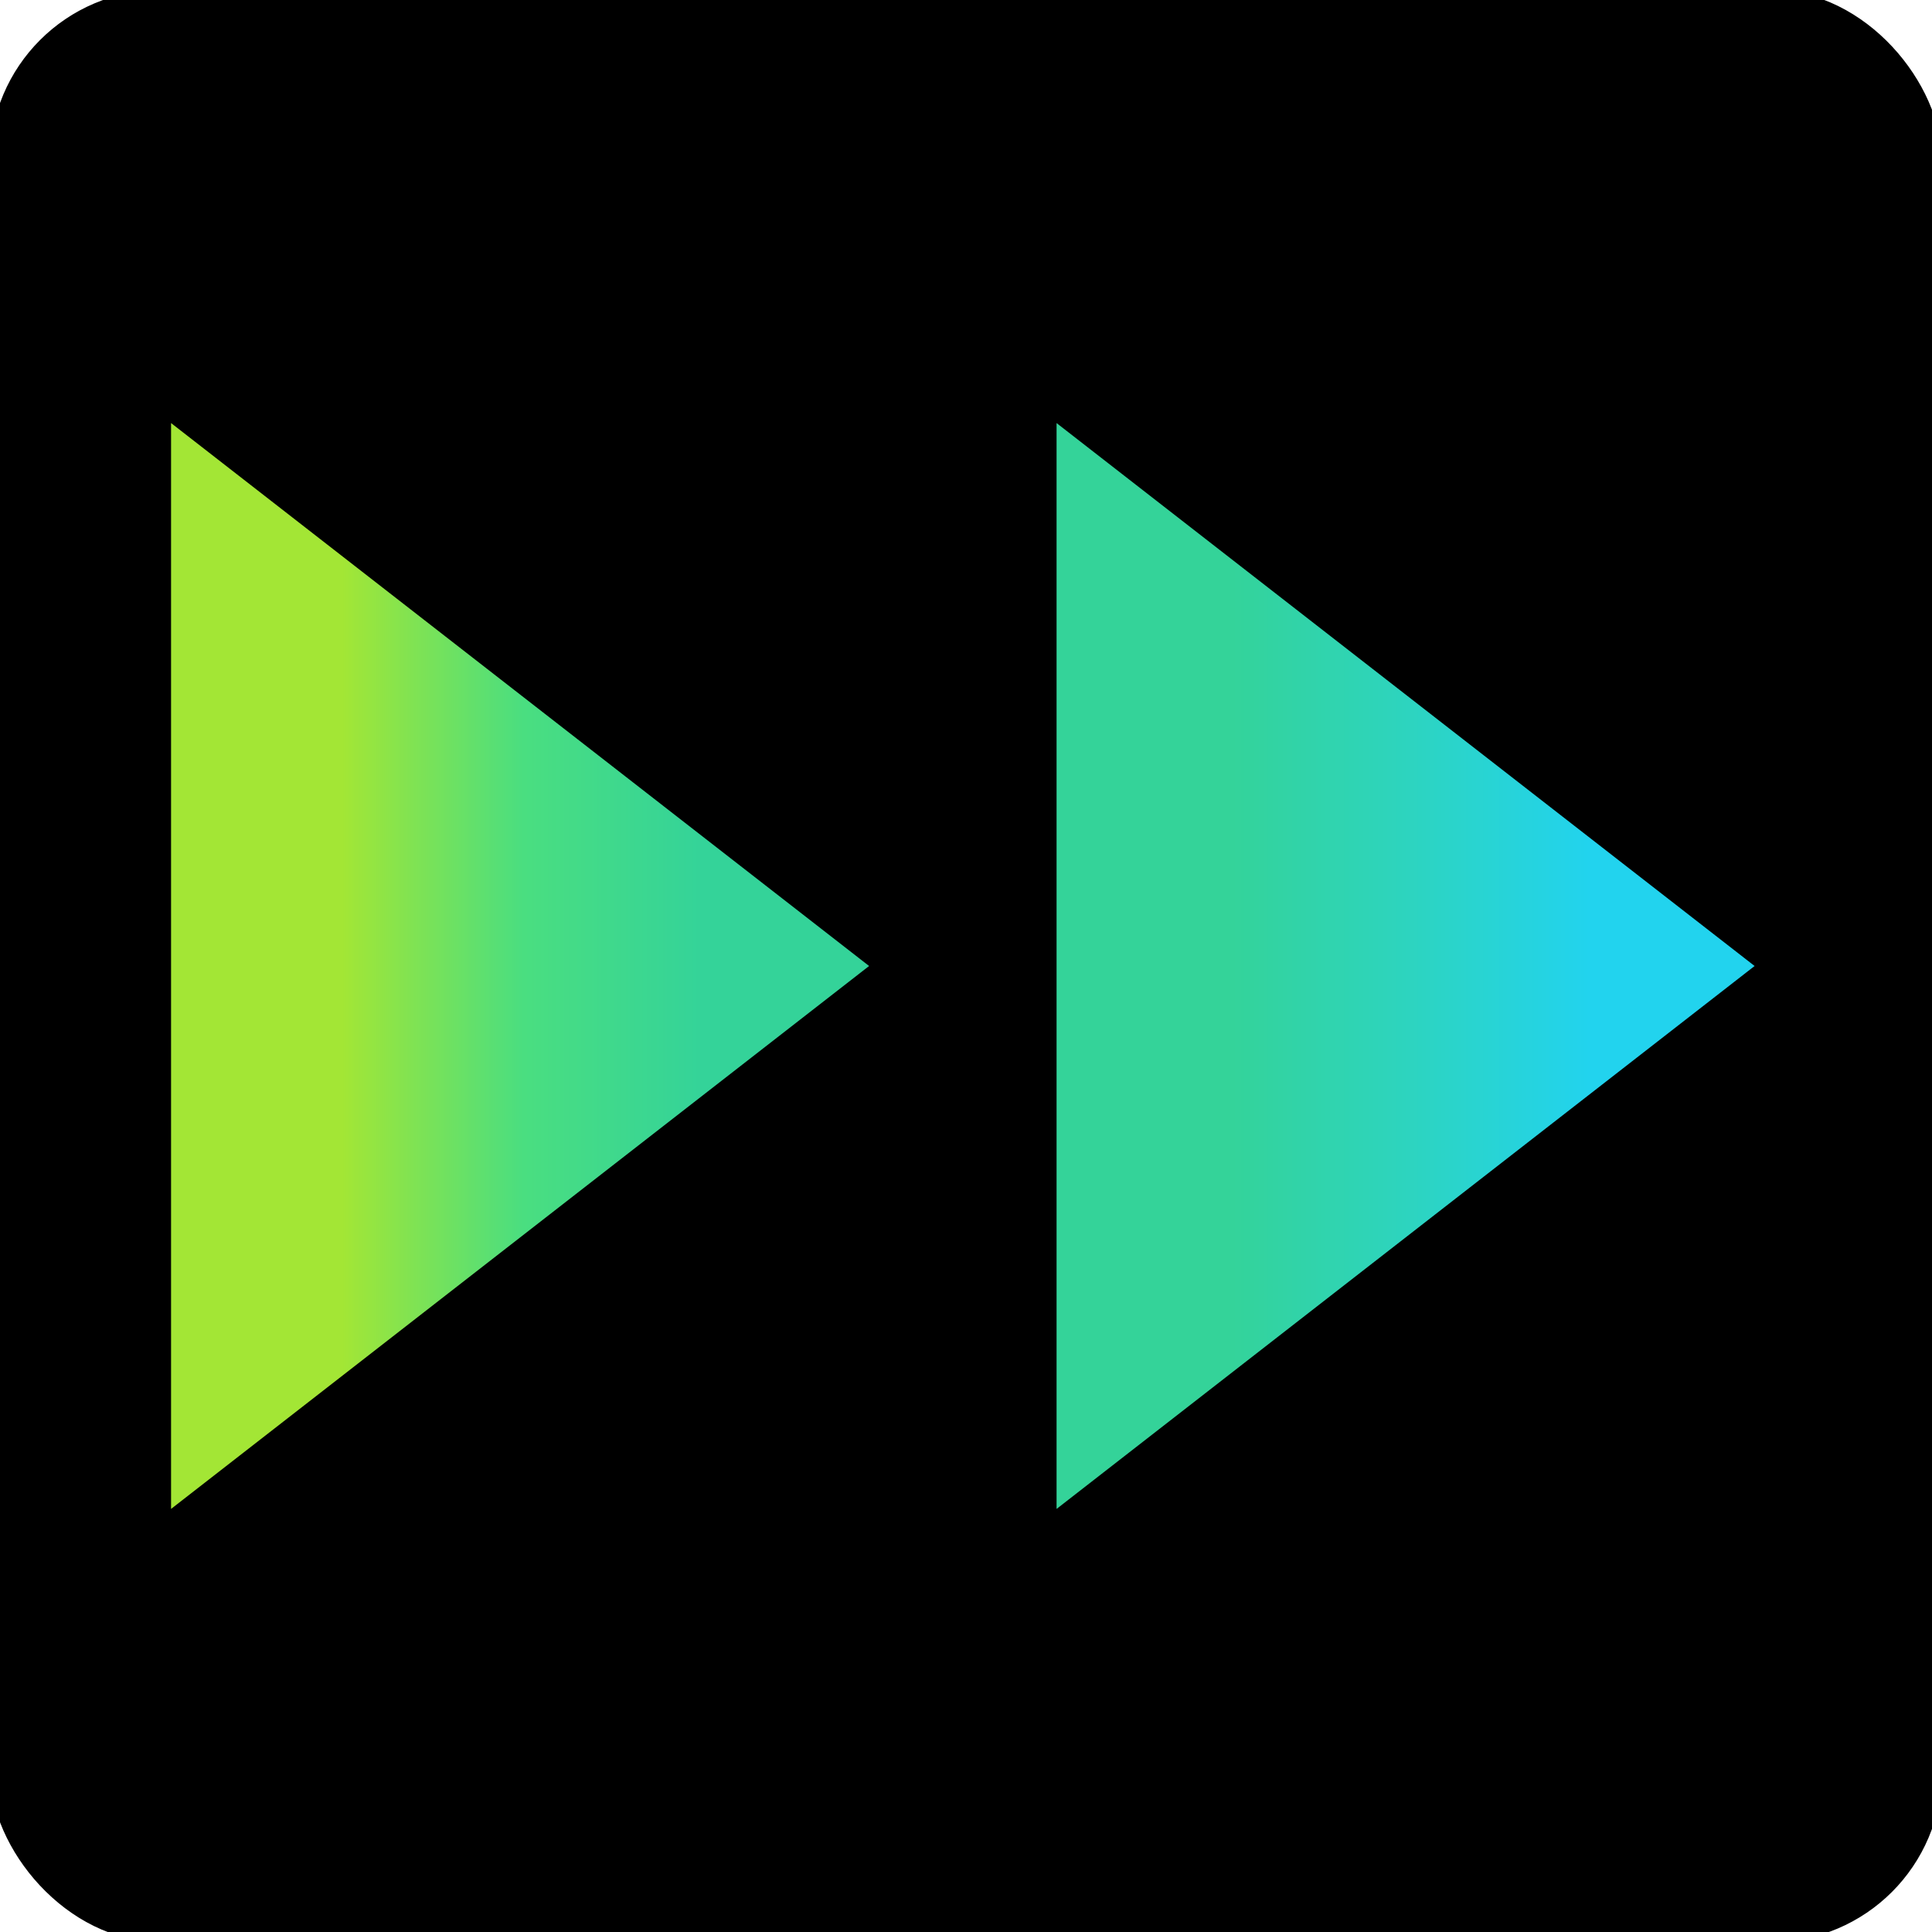 <!-- Experimented with. Not currently being used -->
<svg
  xmlns="http://www.w3.org/2000/svg"
  width="260"
  height="260"
  viewBox="0 0 24 24"
  fill="none"
  stroke="currentColor"
  stroke-width=".25"
  stroke-linecap="round"
  stroke-linejoin="round"
  class="lucide lucide-fast-forward"
>
  <defs>
  <!-- colors from https://tailwindcolor.com/ -->
    <linearGradient id="gradient1">
      <stop offset="25%" stop-color="#A3E635" /> <!--lime-400-->
      <stop offset="50%" stop-color="#4ADE80" /> <!--green-400-->
      <stop offset="75%" stop-color="#34D399" /> <!--emerald-400-->
    </linearGradient>
    <linearGradient id="gradient2">
      <stop offset="25%" stop-color="#34D399" /> <!--emerald-400-->
      <stop offset="50%" stop-color="#2DD4BF" /> <!--teal-400-->
      <stop offset="75%" stop-color="#22D3EE" /> <!--cyan-400-->
    </linearGradient>
  </defs>
  <rect x="0" y="0" rx="2" ry="2" width="24" height="24" fill="black" />
  <polygon points="2 19 11 12 2 5 2 19" fill="url(#gradient1)" />
  <polygon points="13 19 22 12 13 5 13 19" fill="url(#gradient2)" />
</svg>